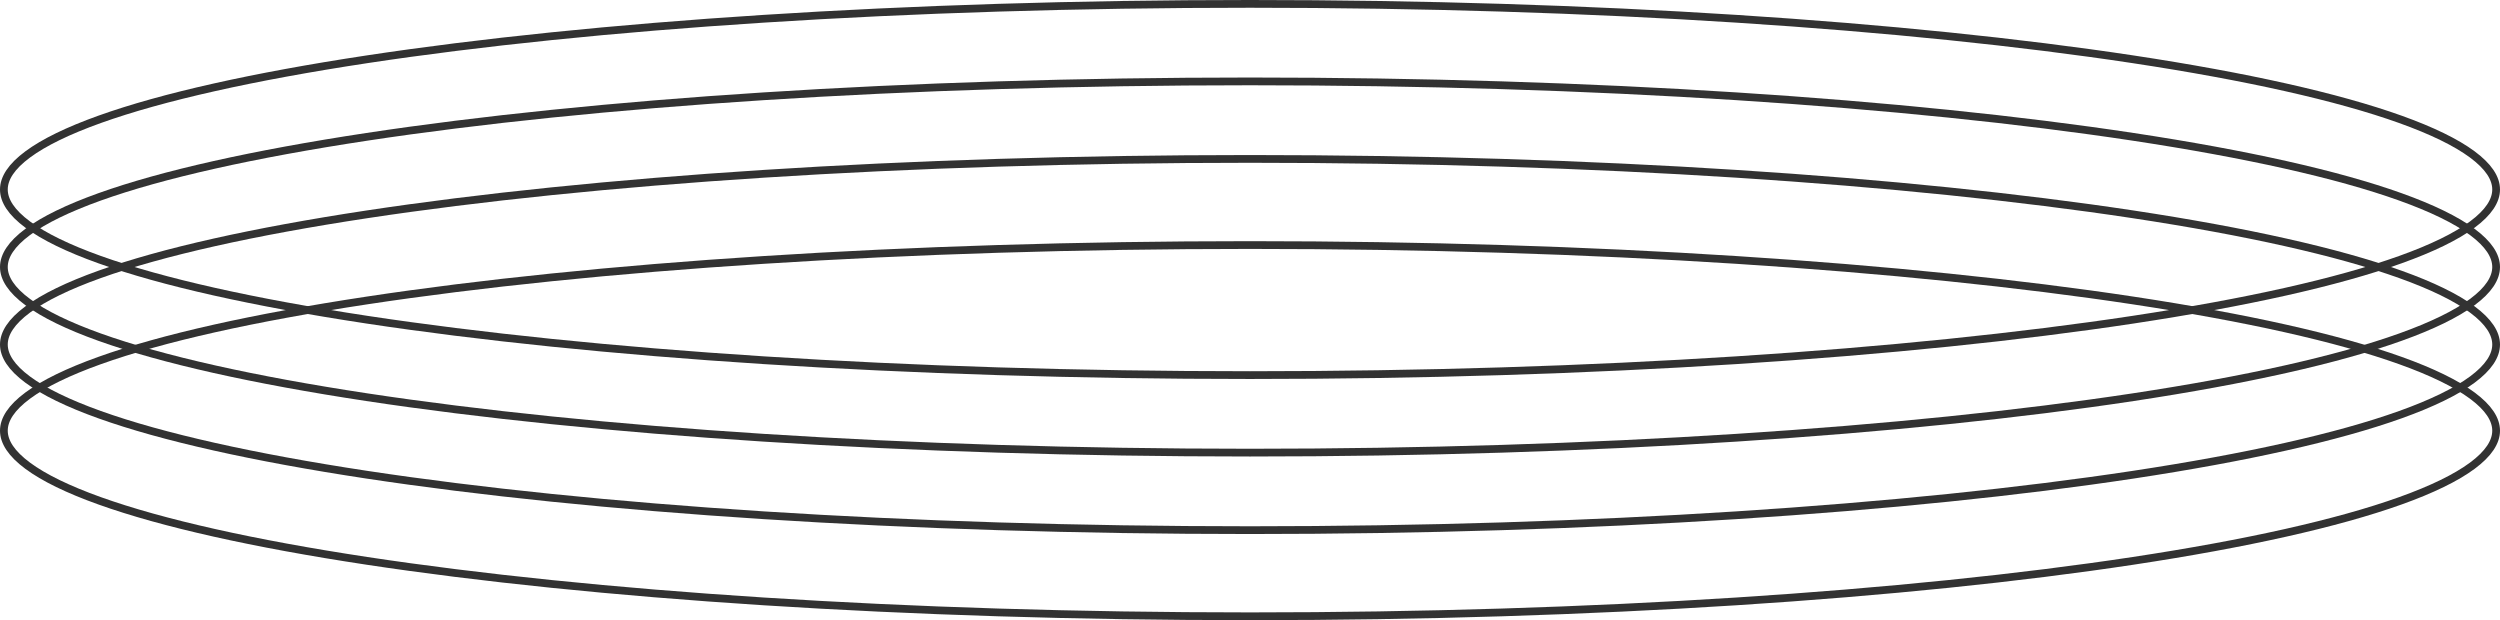 <svg width="645" height="160" viewBox="0 0 645 160" fill="none" xmlns="http://www.w3.org/2000/svg">
<path d="M644 48.889C644 51.786 642.06 54.821 637.853 57.938C633.671 61.036 627.44 64.067 619.319 66.977C603.089 72.794 579.549 78.05 550.392 82.47C492.094 91.307 411.522 96.778 322.5 96.778C233.478 96.778 152.906 91.307 94.608 82.47C65.451 78.05 41.911 72.794 25.681 66.977C17.56 64.067 11.329 61.036 7.147 57.938C2.94 54.821 1 51.786 1 48.889C1 45.992 2.94 42.957 7.147 39.84C11.329 36.742 17.56 33.711 25.681 30.8C41.911 24.984 65.451 19.728 94.608 15.308C152.906 6.47 233.478 1 322.5 1C411.522 1 492.094 6.47 550.392 15.308C579.549 19.728 603.089 24.984 619.319 30.8C627.44 33.711 633.671 36.742 637.853 39.84C642.06 42.957 644 45.992 644 48.889Z" stroke="#323232" stroke-width="2"/>
<path d="M644 111.111C644 114.008 642.06 117.043 637.853 120.16C633.671 123.258 627.44 126.289 619.319 129.2C603.089 135.016 579.549 140.272 550.392 144.692C492.094 153.53 411.522 159 322.5 159C233.478 159 152.906 153.53 94.608 144.692C65.451 140.272 41.911 135.016 25.681 129.2C17.56 126.289 11.329 123.258 7.147 120.16C2.94 117.043 1 114.008 1 111.111C1 108.214 2.94 105.179 7.147 102.062C11.329 98.964 17.56 95.933 25.681 93.023C41.911 87.206 65.451 81.95 94.608 77.53C152.906 68.693 233.478 63.222 322.5 63.222C411.522 63.222 492.094 68.693 550.392 77.53C579.549 81.95 603.089 87.206 619.319 93.023C627.44 95.933 633.671 98.964 637.853 102.062C642.06 105.179 644 108.214 644 111.111Z" stroke="#323232" stroke-width="2"/>
<path d="M644 88.889C644 91.786 642.06 94.821 637.853 97.938C633.671 101.036 627.44 104.067 619.319 106.977C603.089 112.794 579.549 118.05 550.392 122.47C492.094 131.307 411.522 136.778 322.5 136.778C233.478 136.778 152.906 131.307 94.608 122.47C65.451 118.05 41.911 112.794 25.681 106.977C17.56 104.067 11.329 101.036 7.147 97.938C2.94 94.821 1 91.786 1 88.889C1 85.992 2.94 82.957 7.147 79.84C11.329 76.742 17.56 73.711 25.681 70.8C41.911 64.984 65.451 59.728 94.608 55.308C152.906 46.47 233.478 41 322.5 41C411.522 41 492.094 46.47 550.392 55.308C579.549 59.728 603.089 64.984 619.319 70.8C627.44 73.711 633.671 76.742 637.853 79.84C642.06 82.957 644 85.992 644 88.889Z" stroke="#323232" stroke-width="2"/>
<path d="M644 68.889C644 71.786 642.06 74.821 637.853 77.938C633.671 81.036 627.44 84.067 619.319 86.977C603.089 92.794 579.549 98.05 550.392 102.47C492.094 111.307 411.522 116.778 322.5 116.778C233.478 116.778 152.906 111.307 94.608 102.47C65.451 98.05 41.911 92.794 25.681 86.977C17.56 84.067 11.329 81.036 7.147 77.938C2.94 74.821 1 71.786 1 68.889C1 65.992 2.94 62.957 7.147 59.84C11.329 56.742 17.56 53.711 25.681 50.8C41.911 44.984 65.451 39.728 94.608 35.308C152.906 26.47 233.478 21 322.5 21C411.522 21 492.094 26.47 550.392 35.308C579.549 39.728 603.089 44.984 619.319 50.8C627.44 53.711 633.671 56.742 637.853 59.84C642.06 62.957 644 65.992 644 68.889Z" stroke="#323232" stroke-width="2"/>
</svg>
